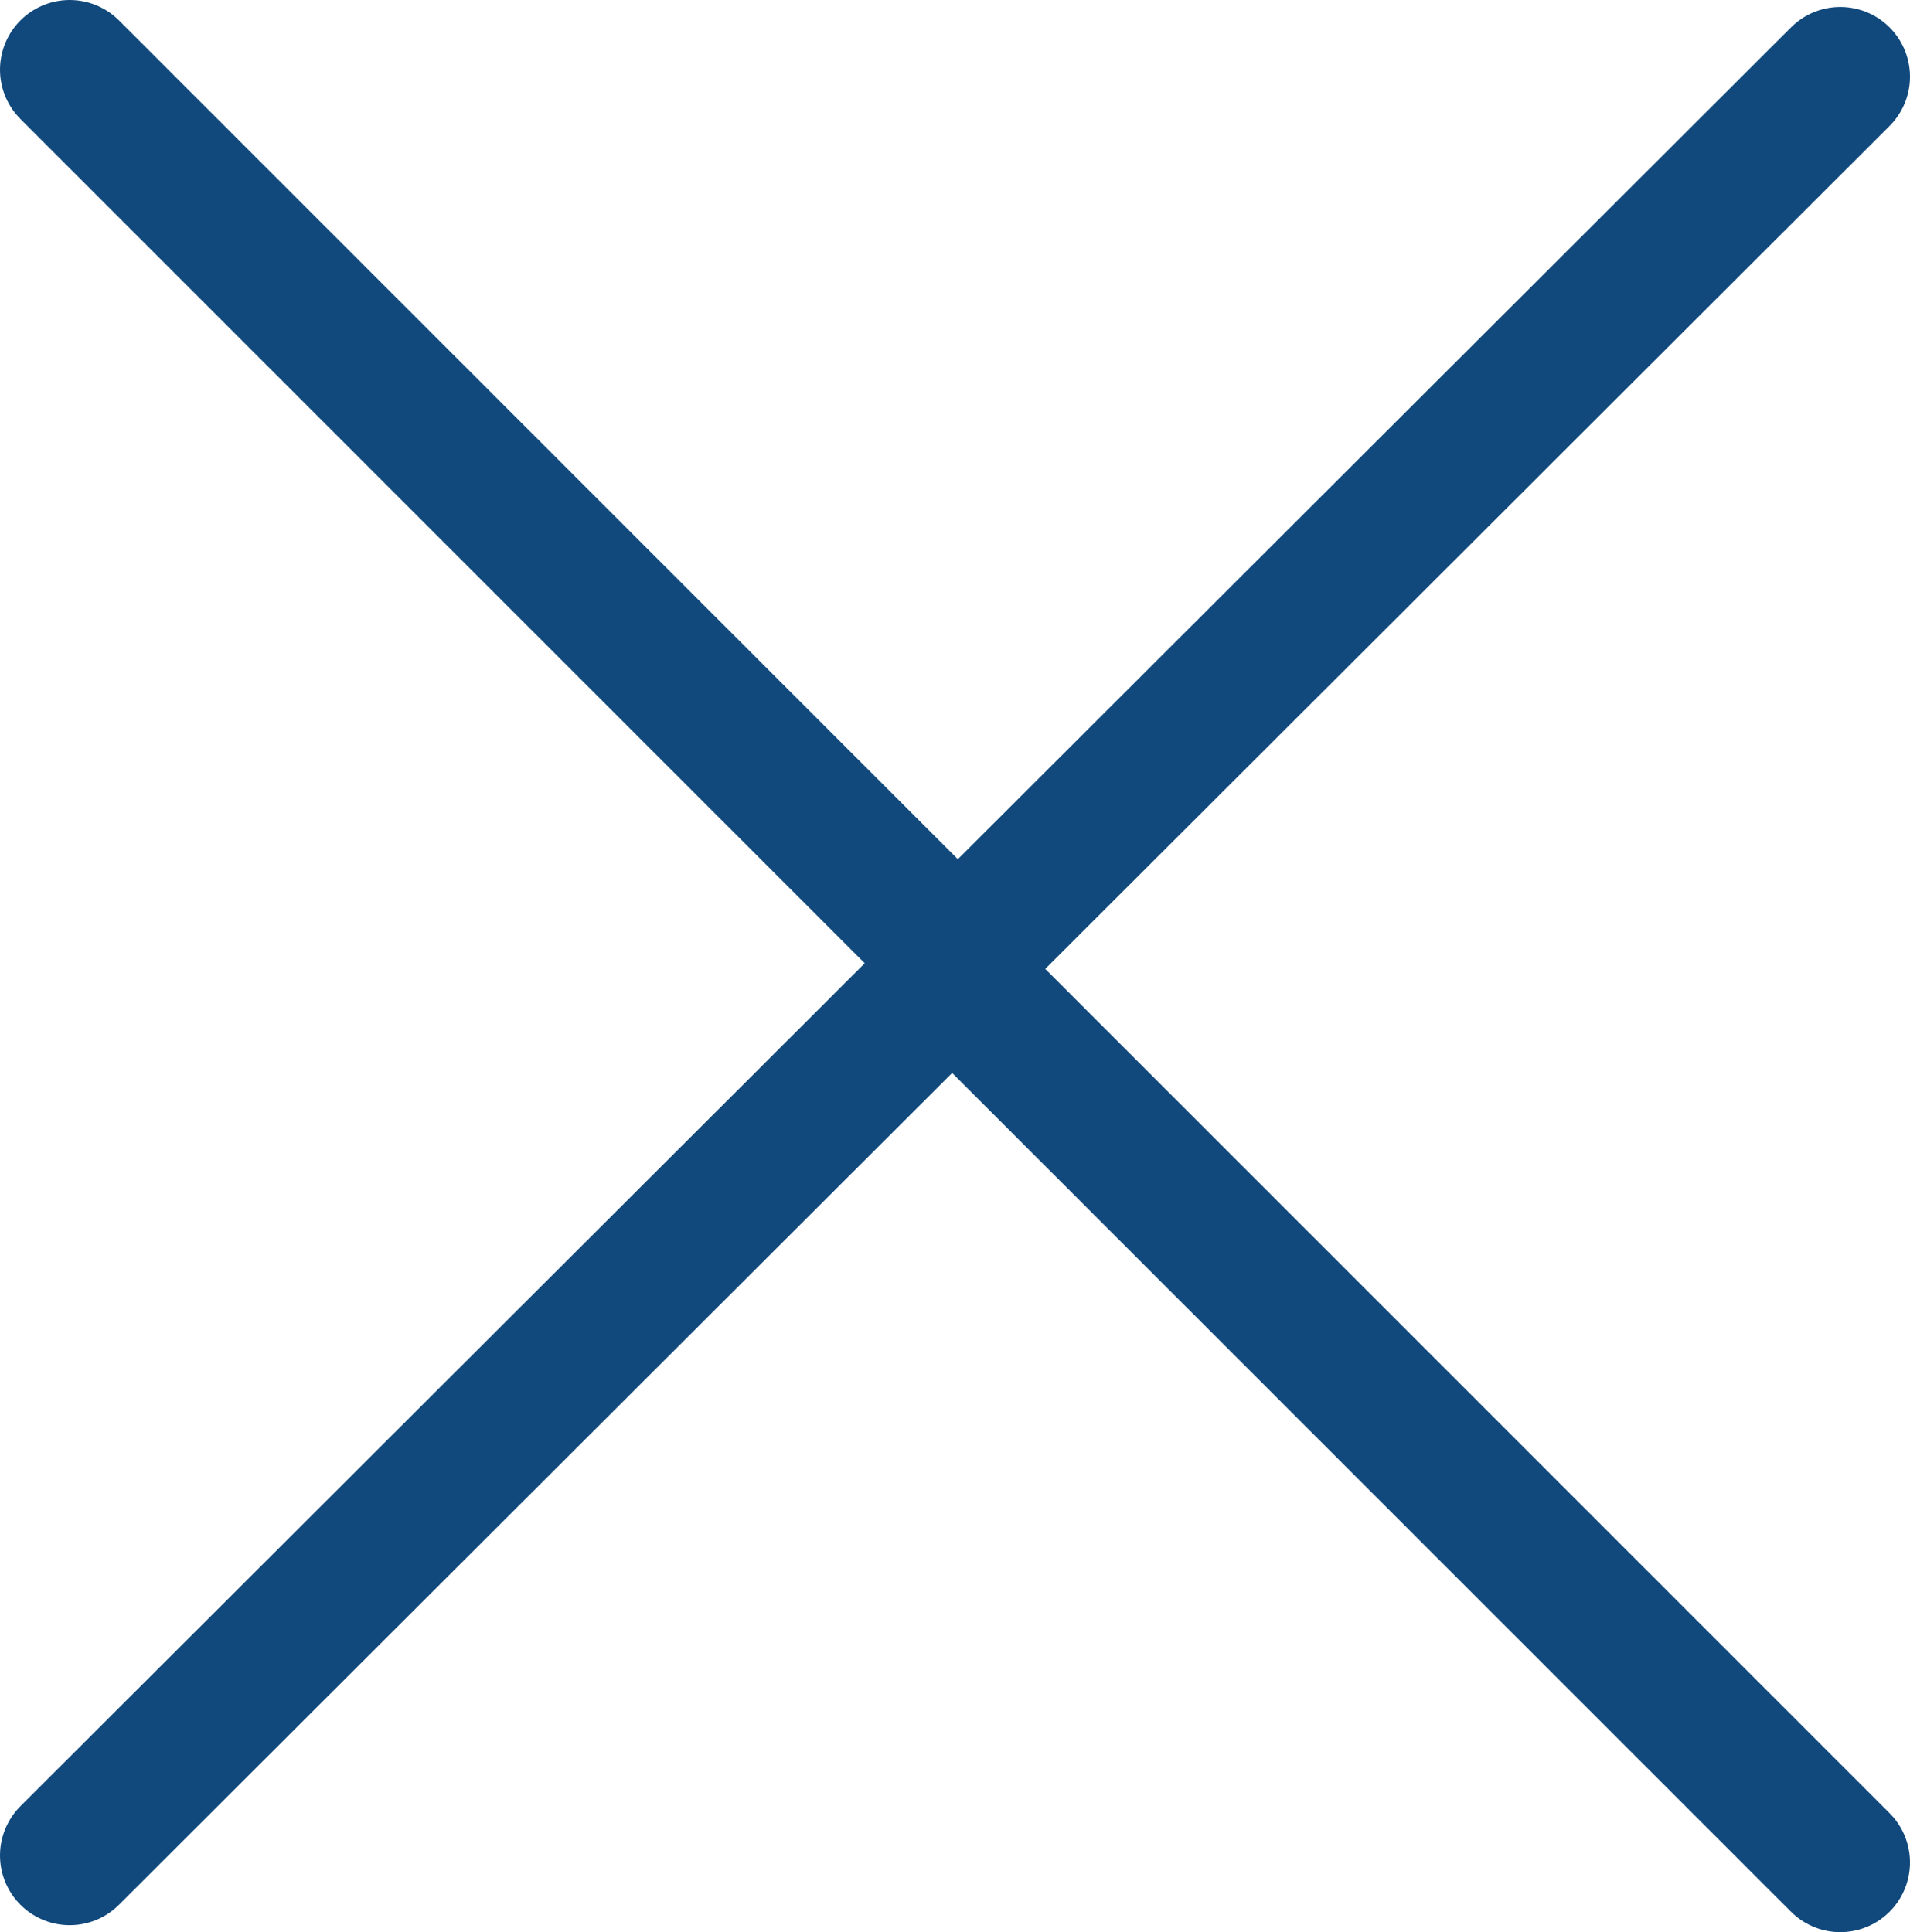 <svg xmlns="http://www.w3.org/2000/svg" viewBox="0 0 13.7 13.86"><defs><style>.cls-1{fill:none;stroke:#11497c;stroke-linecap:round;stroke-linejoin:round;}</style></defs><g id="Layer_2" data-name="Layer 2"><g id="Layer_1-2" data-name="Layer 1"><line class="cls-1" x1="13.2" y1="13.36" x2="6.79" y2="6.95"/><line class="cls-1" x1="6.79" y1="6.95" x2="13.2" y2="0.55"/><line class="cls-1" x1="0.5" y1="0.5" x2="6.91" y2="6.91"/><line class="cls-1" x1="6.91" y1="6.91" x2="0.5" y2="13.31"/></g></g></svg>